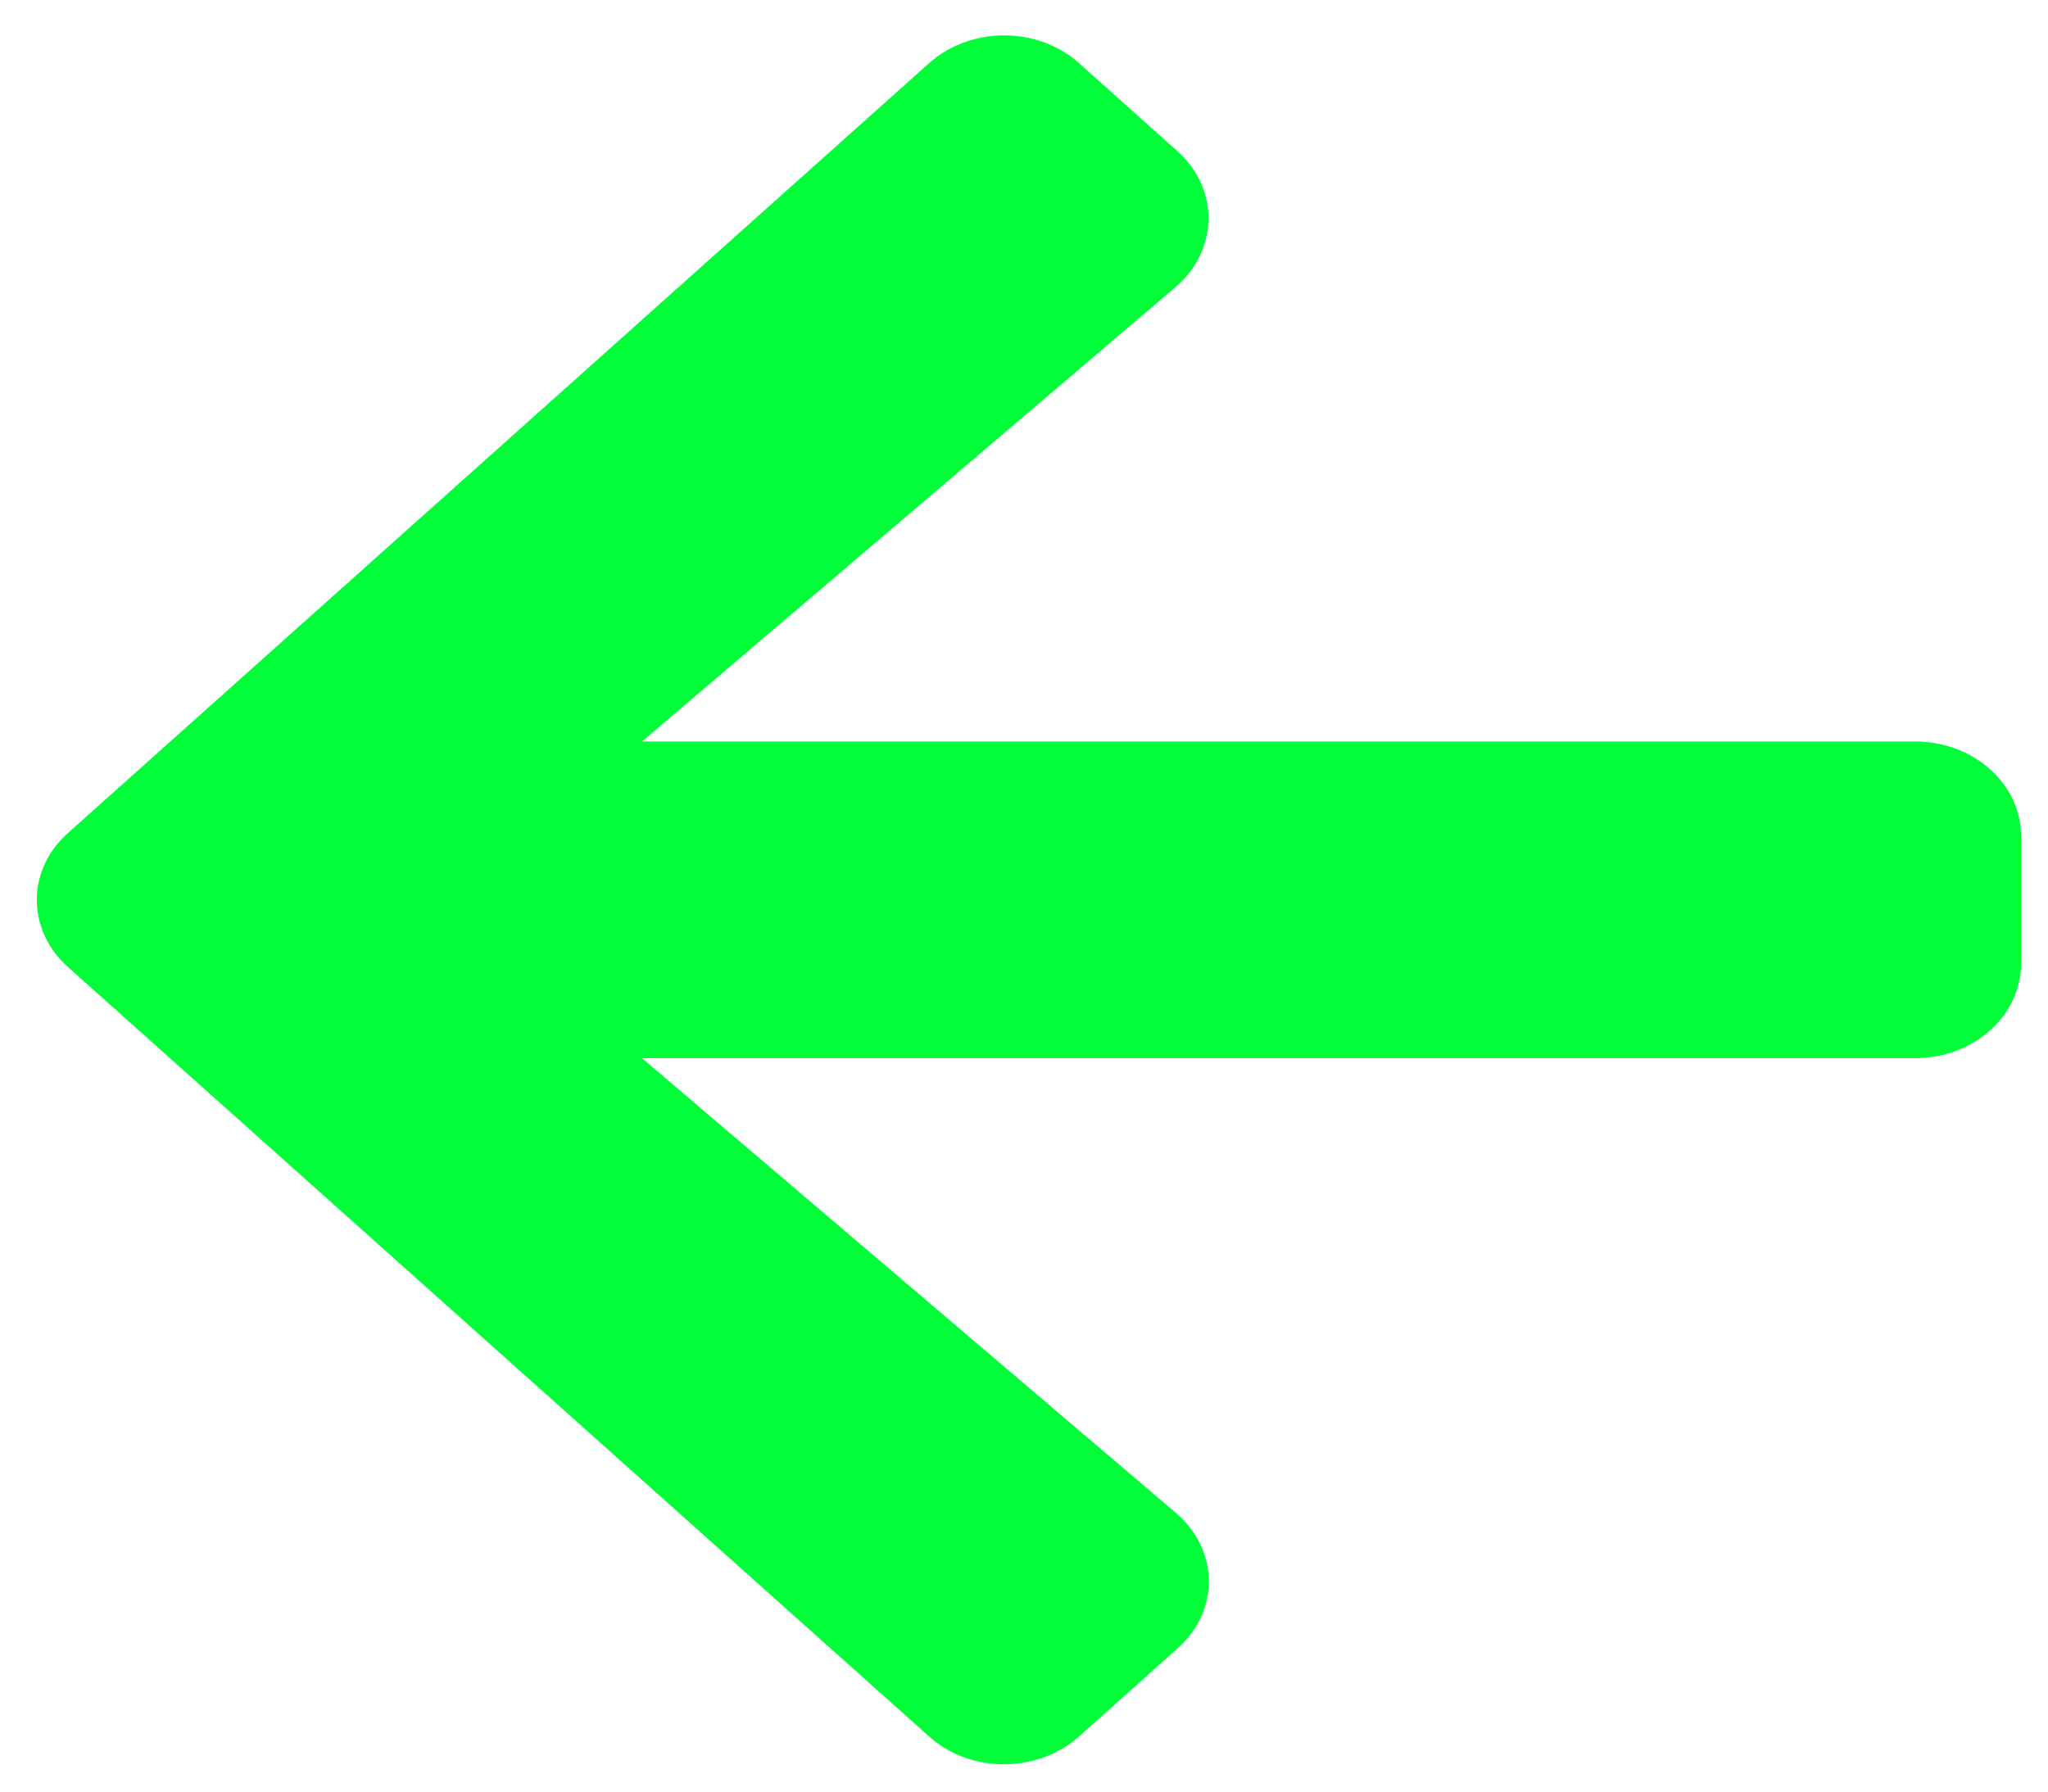 <svg width="48" height="42" viewBox="0 0 48 42" fill="none" xmlns="http://www.w3.org/2000/svg">
<path d="M27.596 38.645L25.292 40.705C24.316 41.578 22.738 41.578 21.773 40.705L1.595 22.672C0.619 21.8 0.619 20.389 1.595 19.526L21.773 1.483C22.749 0.611 24.326 0.611 25.292 1.483L27.596 3.544C28.582 4.425 28.561 5.864 27.555 6.727L15.047 17.382H44.878C46.259 17.382 47.369 18.375 47.369 19.609V22.579C47.369 23.814 46.259 24.807 44.878 24.807H15.047L27.555 35.462C28.572 36.325 28.593 37.763 27.596 38.645Z" fill="#00FF38"/>
</svg>

